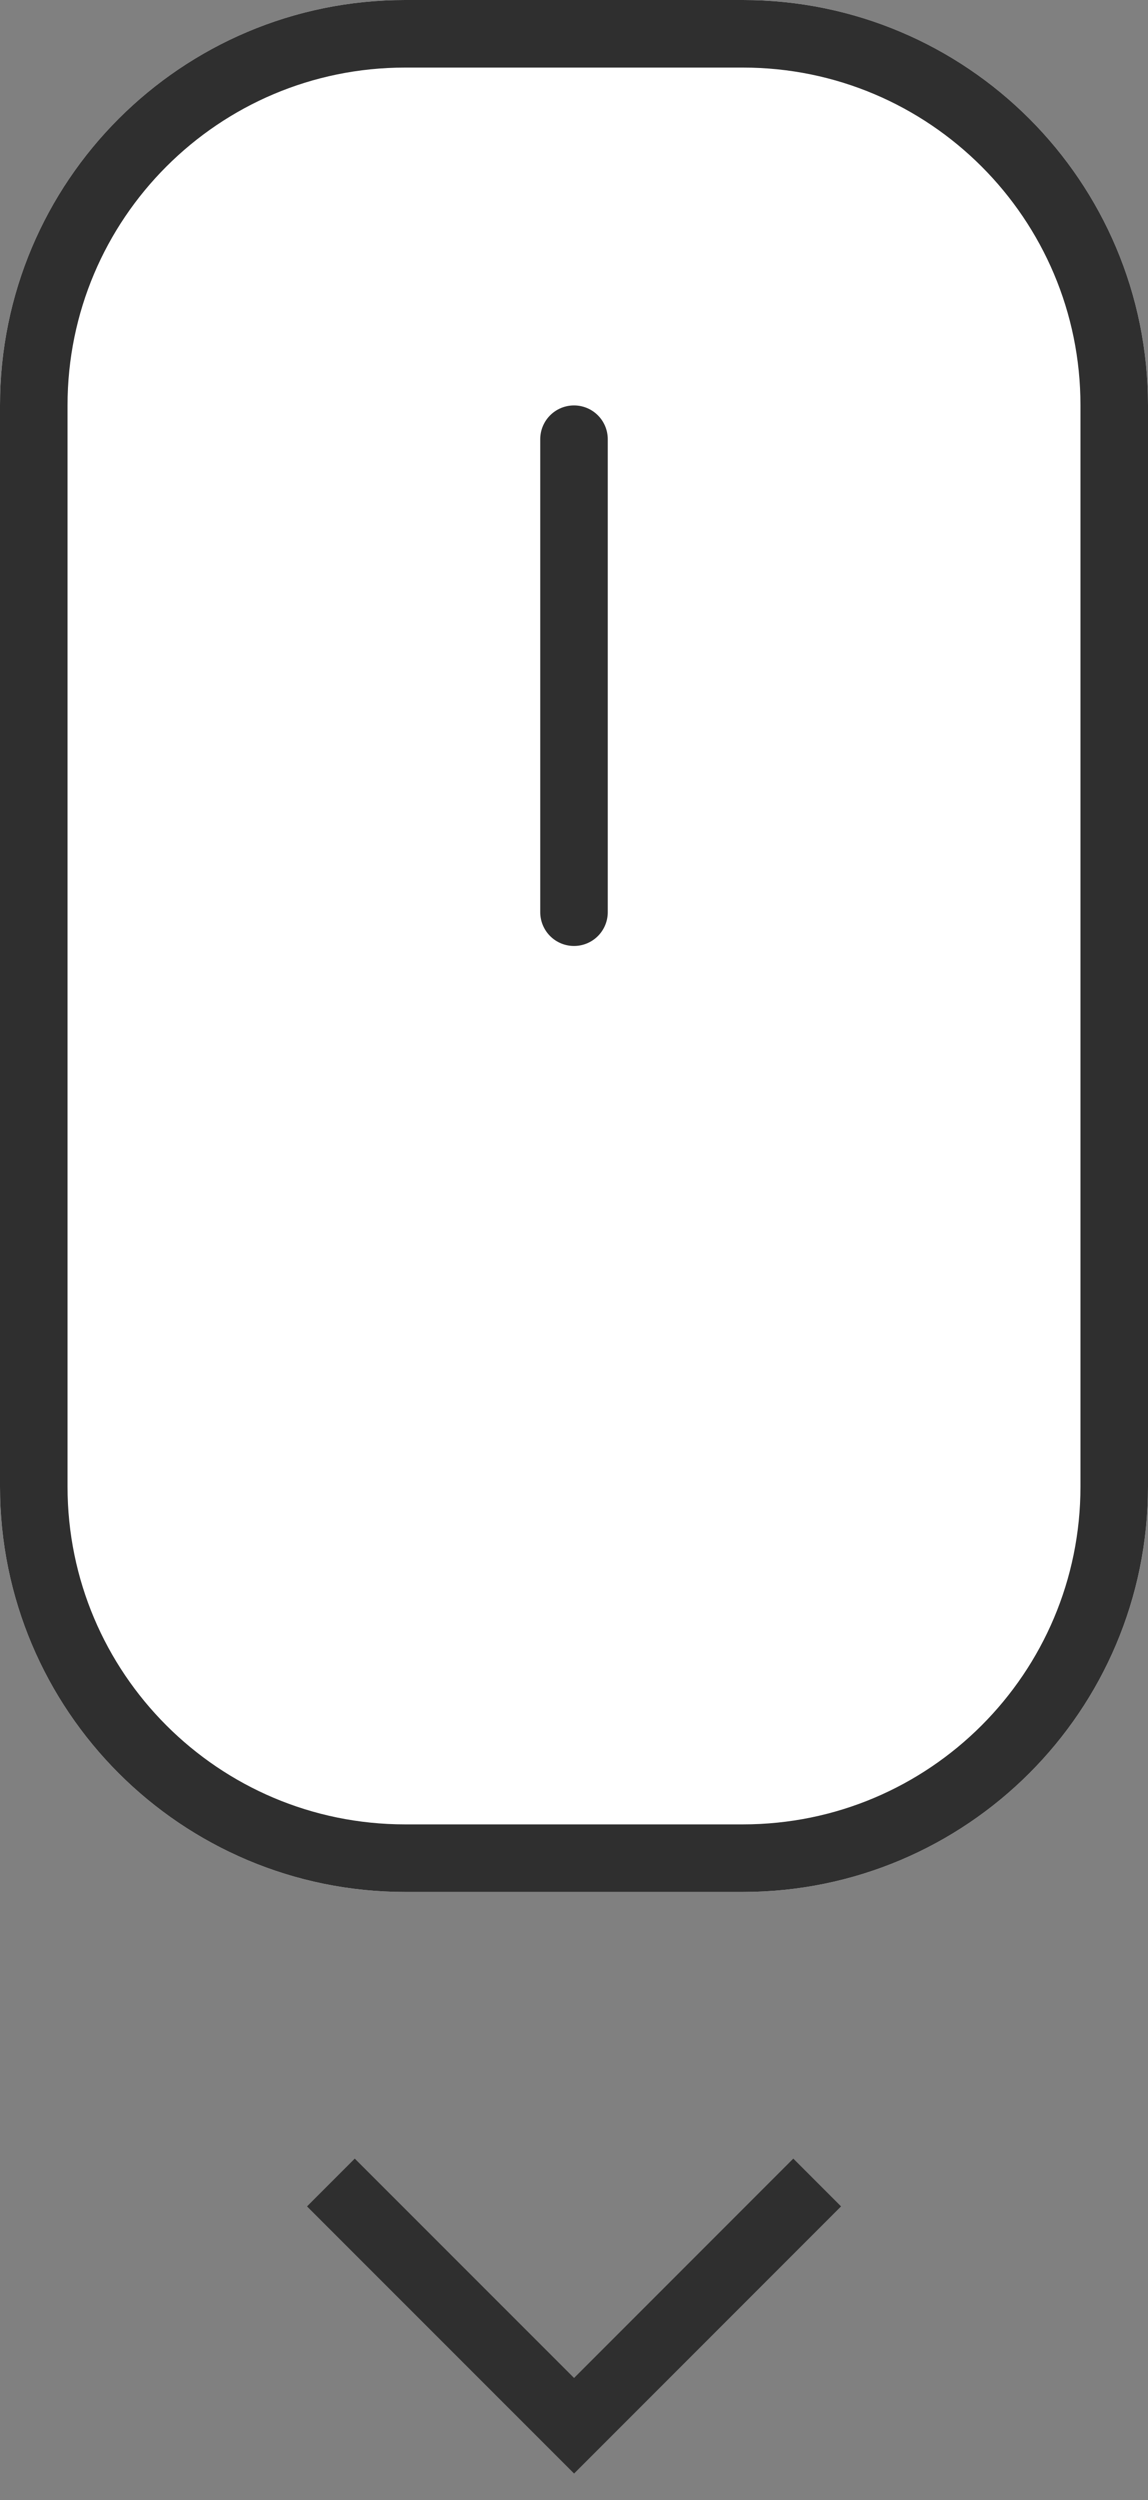 <svg width="17" height="37" viewBox="0 0 17 37" fill="none" xmlns="http://www.w3.org/2000/svg">
<rect x="0" y="0" width="17" height="37" fill="#808080" stroke="none"/>
<path d="M11 0H6C2.686 0 0 2.686 0 6V22C0 25.314 2.686 28 6 28H11C14.314 28 17 25.314 17 22V6C17 2.686 14.314 0 11 0Z" fill="white"/>
<path d="M11 0.5H6C2.962 0.5 0.5 2.962 0.5 6V22C0.5 25.038 2.962 27.5 6 27.5H11C14.038 27.5 16.5 25.038 16.5 22V6C16.5 2.962 14.038 0.5 11 0.5Z" stroke="#2F2F2F"/>
<path d="M8.5 6.5V13.5" stroke="#2F2F2F" stroke-linecap="round"/>
<path d="M4.9 32.3L8.501 35.9L12.101 32.3" stroke="#2F2F2F"/>
</svg>
